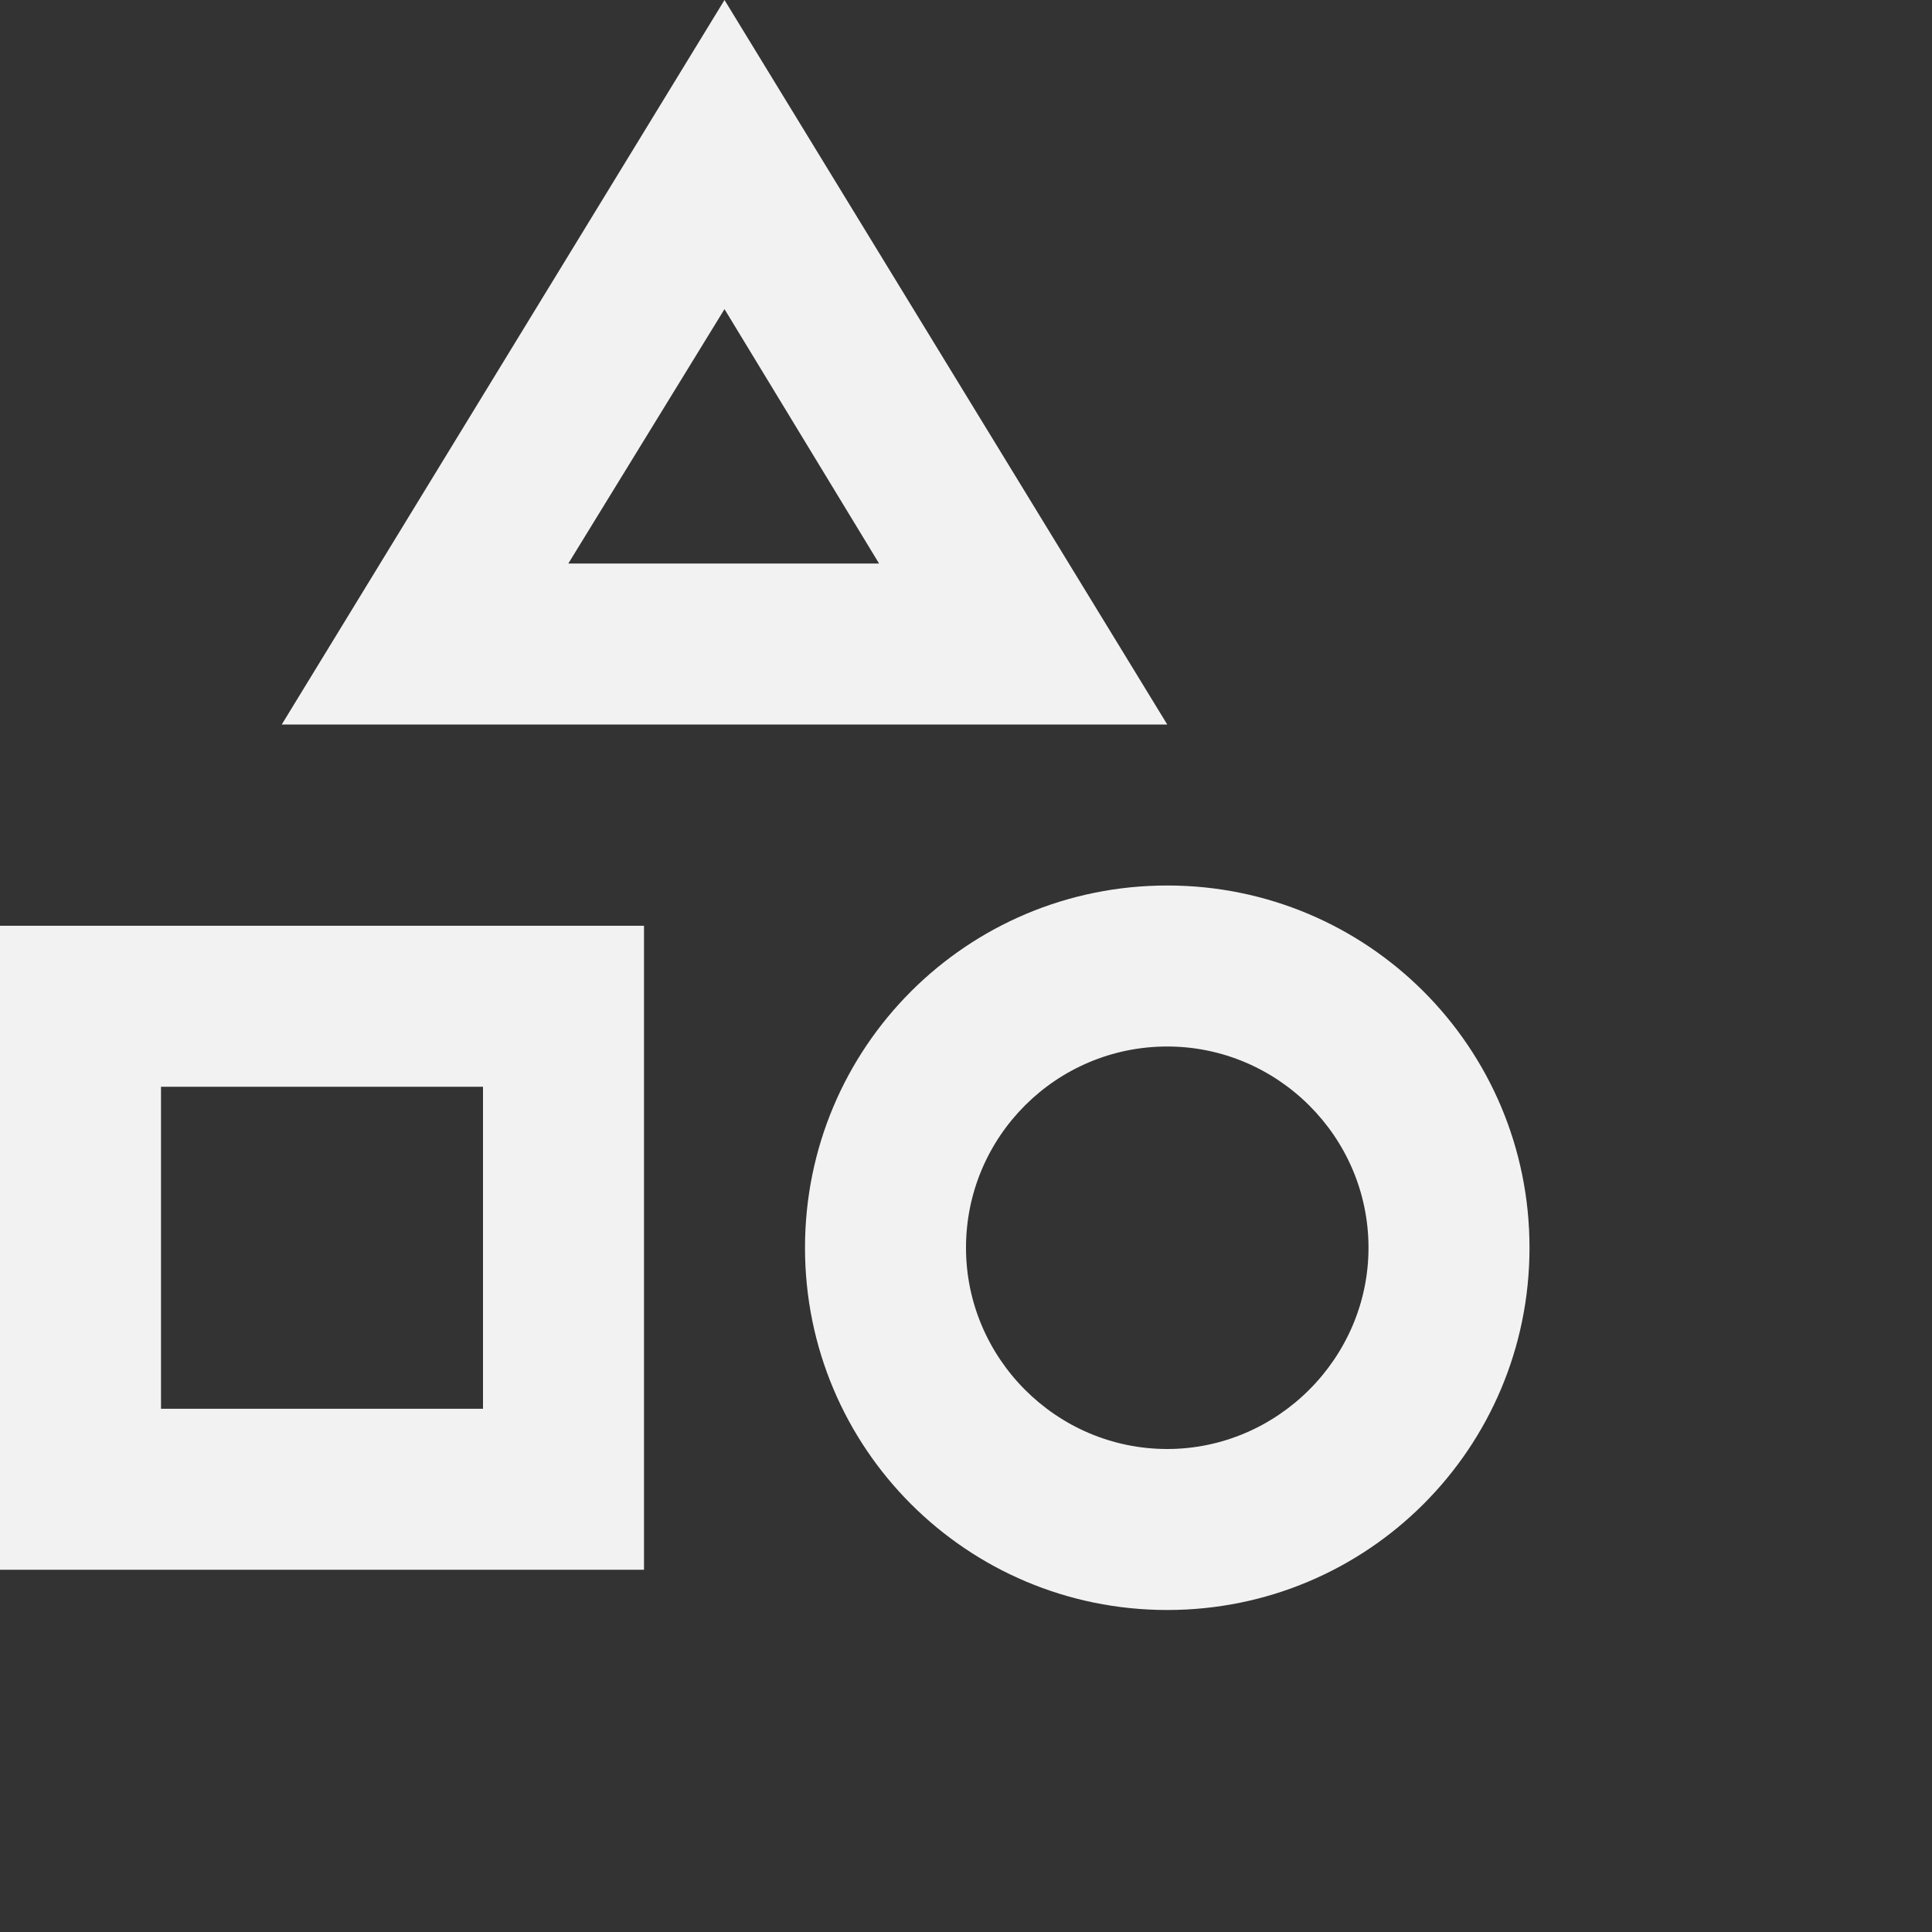 <svg width="24" height="24" viewBox="0 0 24 24" fill="none" xmlns="http://www.w3.org/2000/svg" xmlns:xlink="http://www.w3.org/1999/xlink">
	<rect x="0" y="0" width="24" height="24" fill="#333333" stroke="none"/>
	<desc>
			Created with Pixso.
	</desc>
	<defs/>
	<path id="Vector" d="M9 0L3.5 9L14.5 9L9 0ZM9 3.84L10.92 7L7.06 7L9 3.84ZM14.5 11C12.01 11 10 13.01 10 15.5C10 17.99 12.01 20 14.5 20C16.99 20 19 17.99 19 15.5C19 13.01 16.99 11 14.5 11ZM14.5 18C13.12 18 12 16.87 12 15.5C12 14.12 13.12 13 14.5 13C15.87 13 17 14.12 17 15.5C17 16.87 15.87 18 14.5 18ZM0 19.5L8 19.5L8 11.5L0 11.5L0 19.5ZM2 13.5L6 13.5L6 17.5L2 17.5L2 13.5Z" fill="#F2F2F2" fill-opacity="1" fill-rule="nonzero"/>
</svg>
